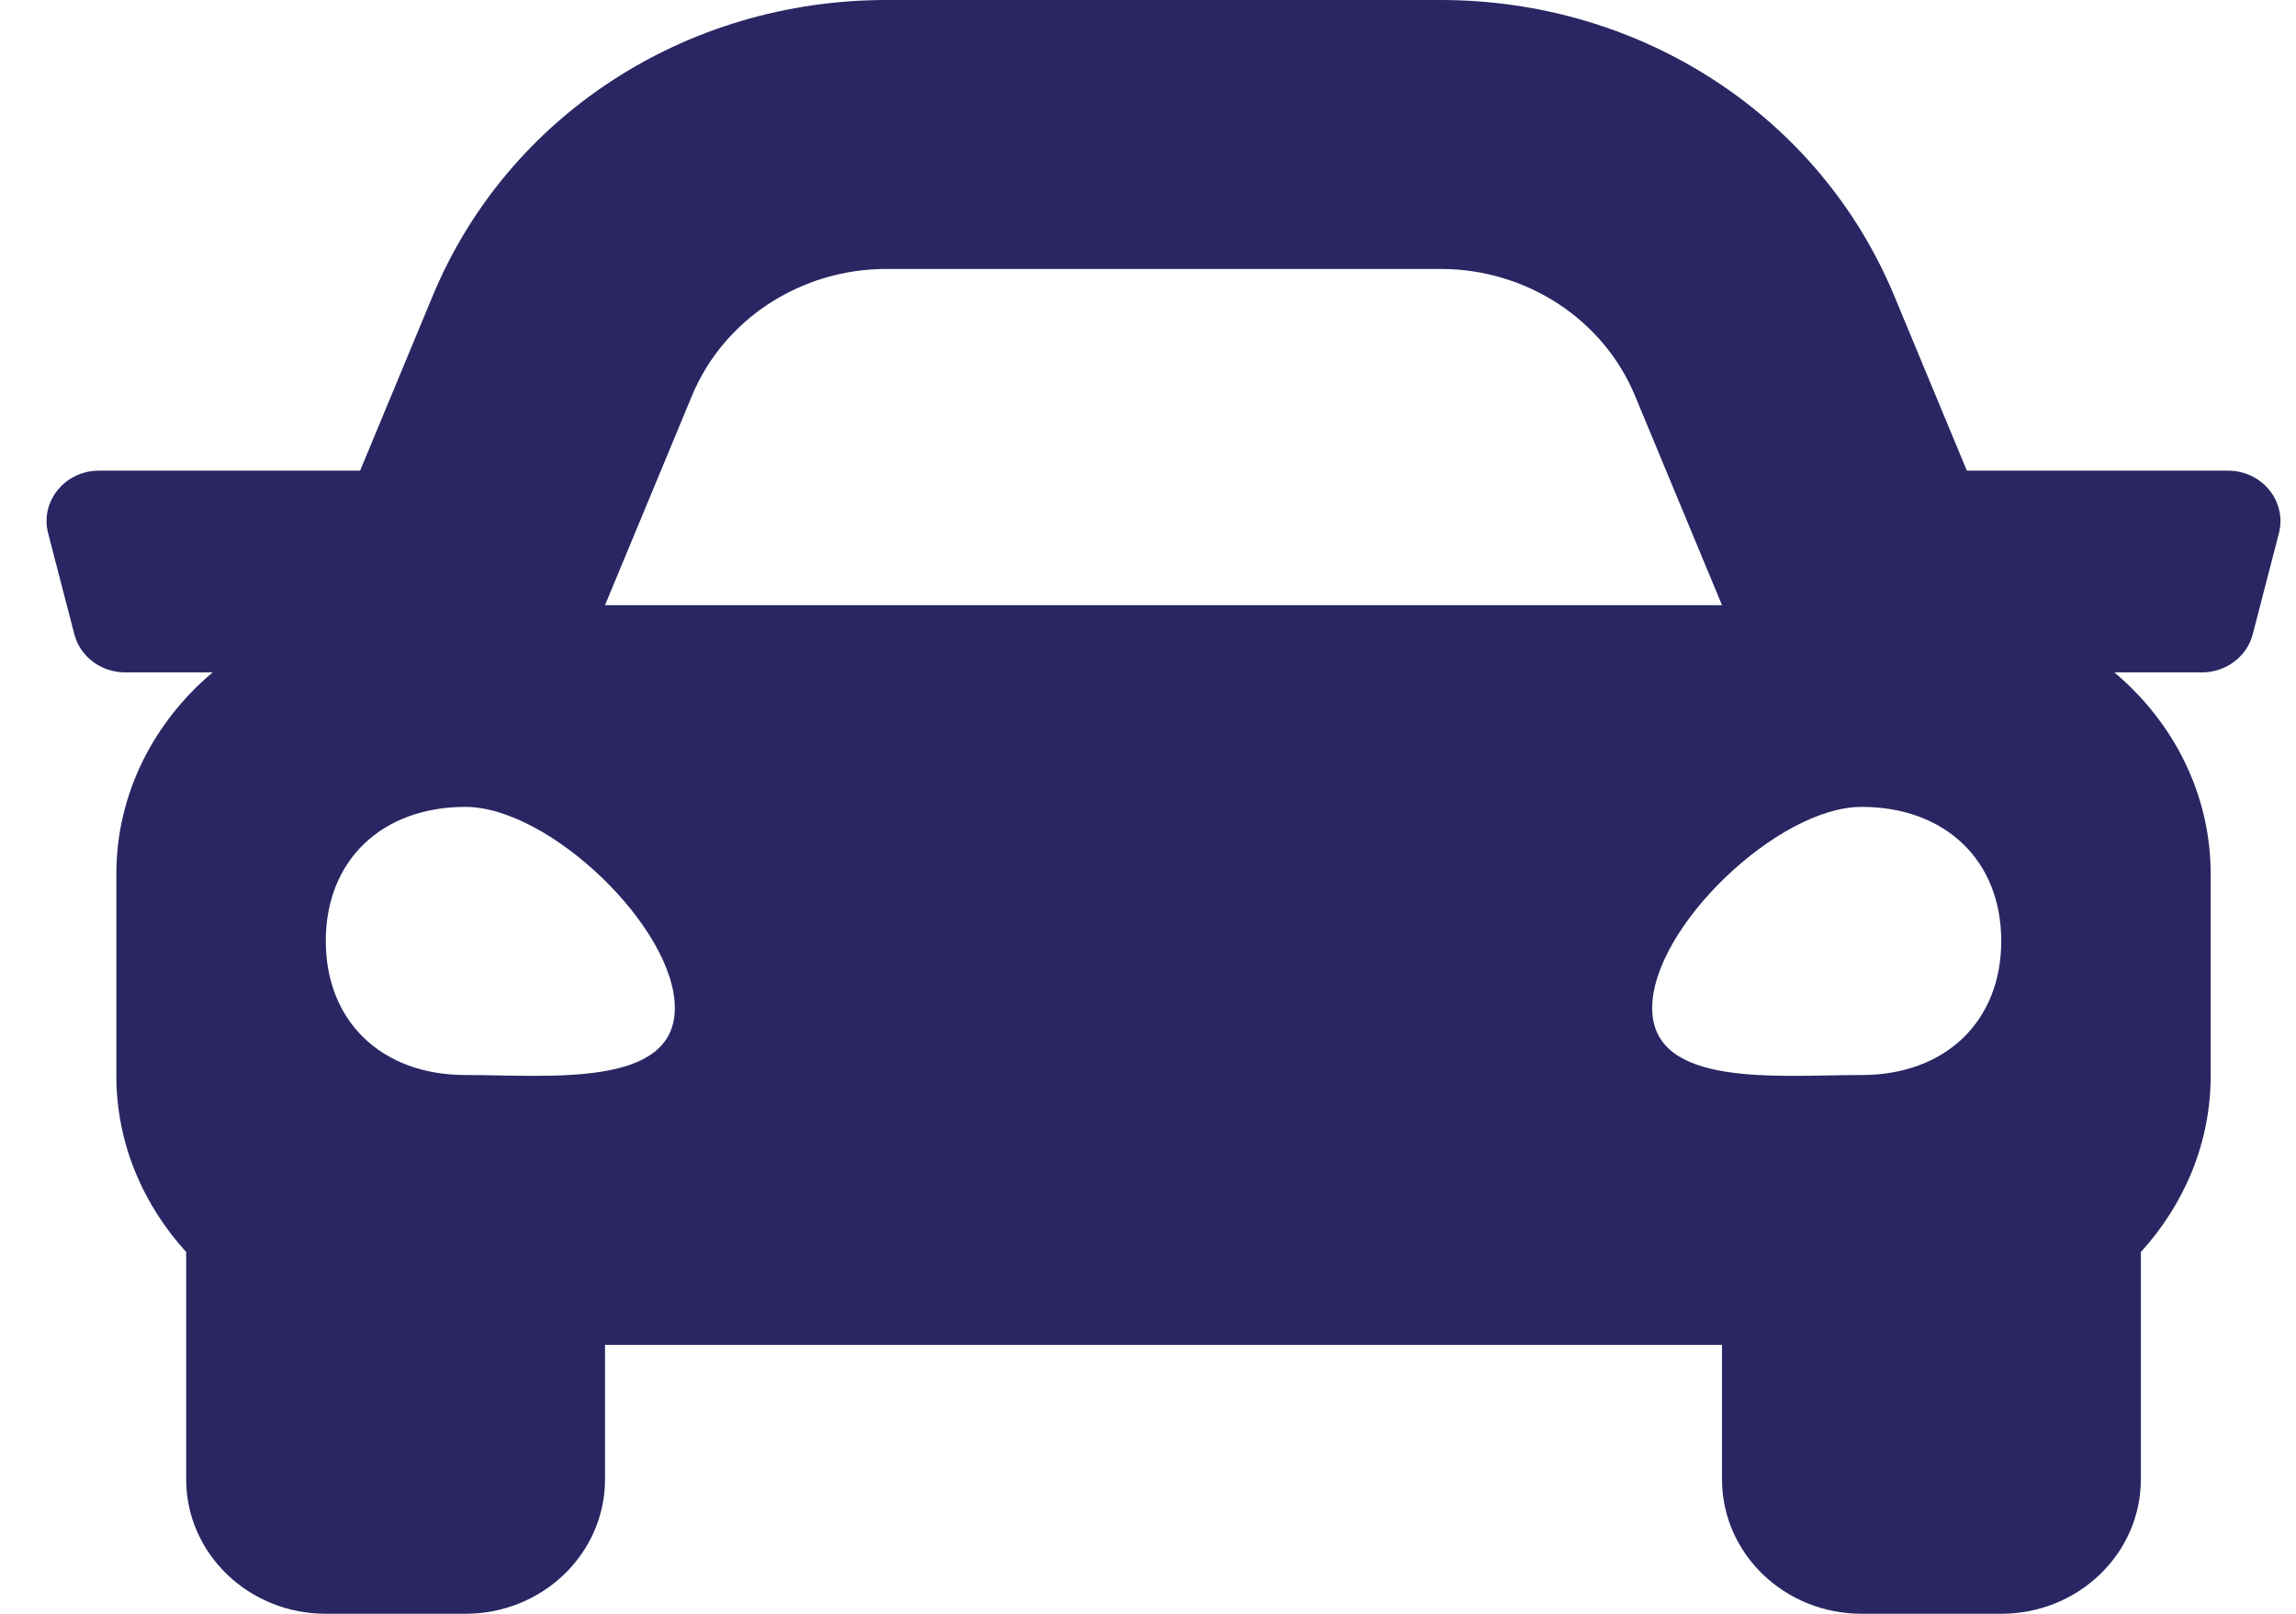 <svg width="37" height="26" viewBox="0 0 37 26" fill="none" xmlns="http://www.w3.org/2000/svg">
<path d="M35.905 7.583H31.696L30.526 4.767C29.323 1.871 26.454 0 23.215 0H14.285C11.046 0 8.176 1.871 6.973 4.767L5.803 7.583H1.594C1.045 7.583 0.642 8.08 0.776 8.593L1.198 10.218C1.291 10.579 1.629 10.833 2.016 10.833H3.427C2.483 11.628 1.875 12.782 1.875 14.083V17.333C1.875 18.425 2.308 19.41 3 20.172V23.833C3 25.03 4.007 26 5.25 26H7.5C8.742 26 9.75 25.03 9.75 23.833V21.667H27.75V23.833C27.75 25.03 28.757 26 30 26H32.25C33.492 26 34.5 25.03 34.5 23.833V20.172C35.192 19.411 35.625 18.425 35.625 17.333V14.083C35.625 12.782 35.017 11.628 34.073 10.833H35.484C35.872 10.833 36.209 10.579 36.303 10.218L36.724 8.593C36.857 8.08 36.455 7.583 35.905 7.583ZM11.151 6.376C11.664 5.142 12.905 4.333 14.285 4.333H23.215C24.595 4.333 25.836 5.142 26.348 6.376L27.75 9.75H9.75L11.151 6.376ZM7.5 17.32C6.15 17.32 5.25 16.456 5.25 15.16C5.25 13.864 6.15 13 7.5 13C8.85 13 10.875 14.944 10.875 16.24C10.875 17.536 8.85 17.32 7.5 17.32ZM30 17.32C28.65 17.32 26.625 17.536 26.625 16.24C26.625 14.944 28.65 13 30 13C31.35 13 32.25 13.864 32.25 15.16C32.25 16.456 31.35 17.32 30 17.32Z" fill="#292663"/>
</svg>
